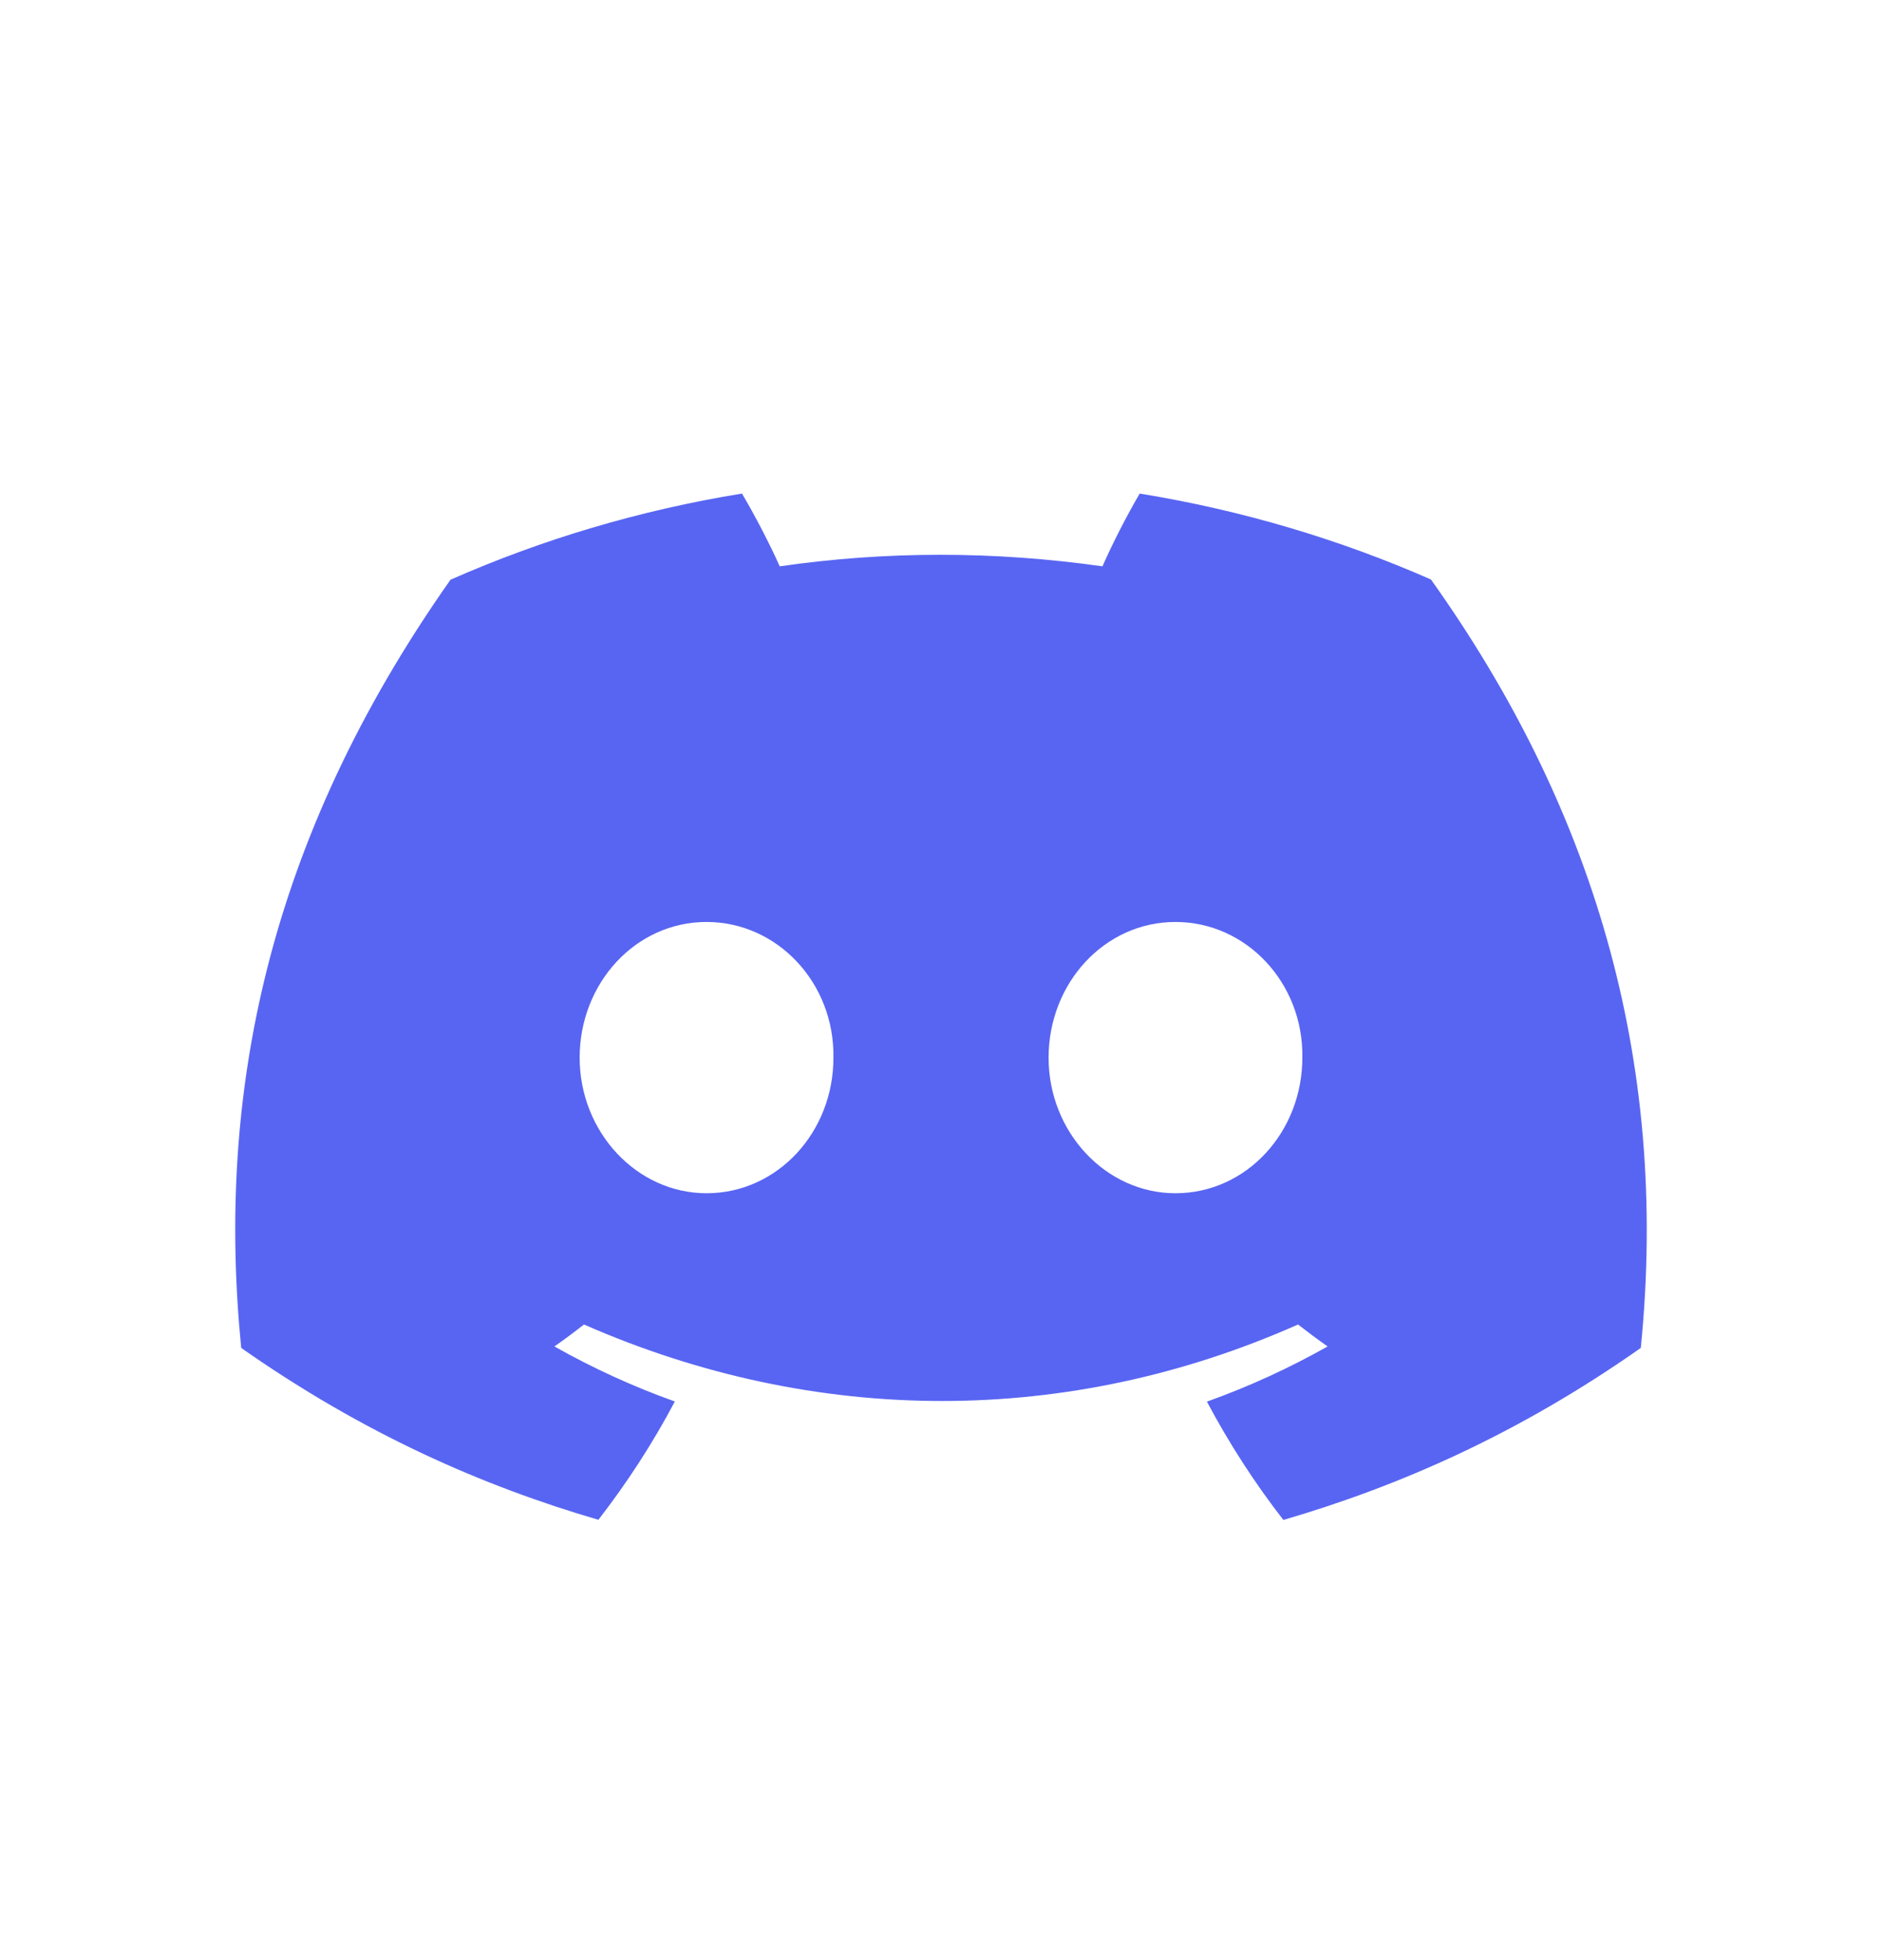 <svg width="24" height="25" viewBox="0 0 24 25" fill="none" xmlns="http://www.w3.org/2000/svg">
<g id="discord-Icon">
<path id="Vector" d="M18.248 7.391C17.082 6.879 15.837 6.507 14.534 6.295C14.374 6.567 14.187 6.932 14.059 7.223C12.674 7.027 11.302 7.027 9.943 7.223C9.814 6.932 9.623 6.567 9.462 6.295C8.158 6.507 6.91 6.88 5.745 7.394C3.395 10.731 2.758 13.984 3.076 17.192C4.635 18.285 6.146 18.95 7.631 19.384C7.998 18.91 8.325 18.406 8.606 17.875C8.07 17.684 7.556 17.447 7.07 17.173C7.199 17.083 7.325 16.989 7.447 16.893C10.409 18.194 13.627 18.194 16.553 16.893C16.676 16.989 16.802 17.083 16.93 17.173C16.443 17.448 15.927 17.685 15.391 17.877C15.672 18.406 15.998 18.912 16.366 19.386C17.853 18.951 19.365 18.287 20.924 17.192C21.297 13.473 20.285 10.25 18.248 7.391ZM9.01 15.219C8.121 15.219 7.392 14.439 7.392 13.49C7.392 12.54 8.105 11.759 9.01 11.759C9.915 11.759 10.644 12.539 10.628 13.49C10.63 14.439 9.915 15.219 9.01 15.219ZM14.99 15.219C14.101 15.219 13.372 14.439 13.372 13.49C13.372 12.54 14.085 11.759 14.99 11.759C15.895 11.759 16.624 12.539 16.608 13.49C16.608 14.439 15.895 15.219 14.99 15.219Z" fill="#5865F2"/>
</g>
</svg>
